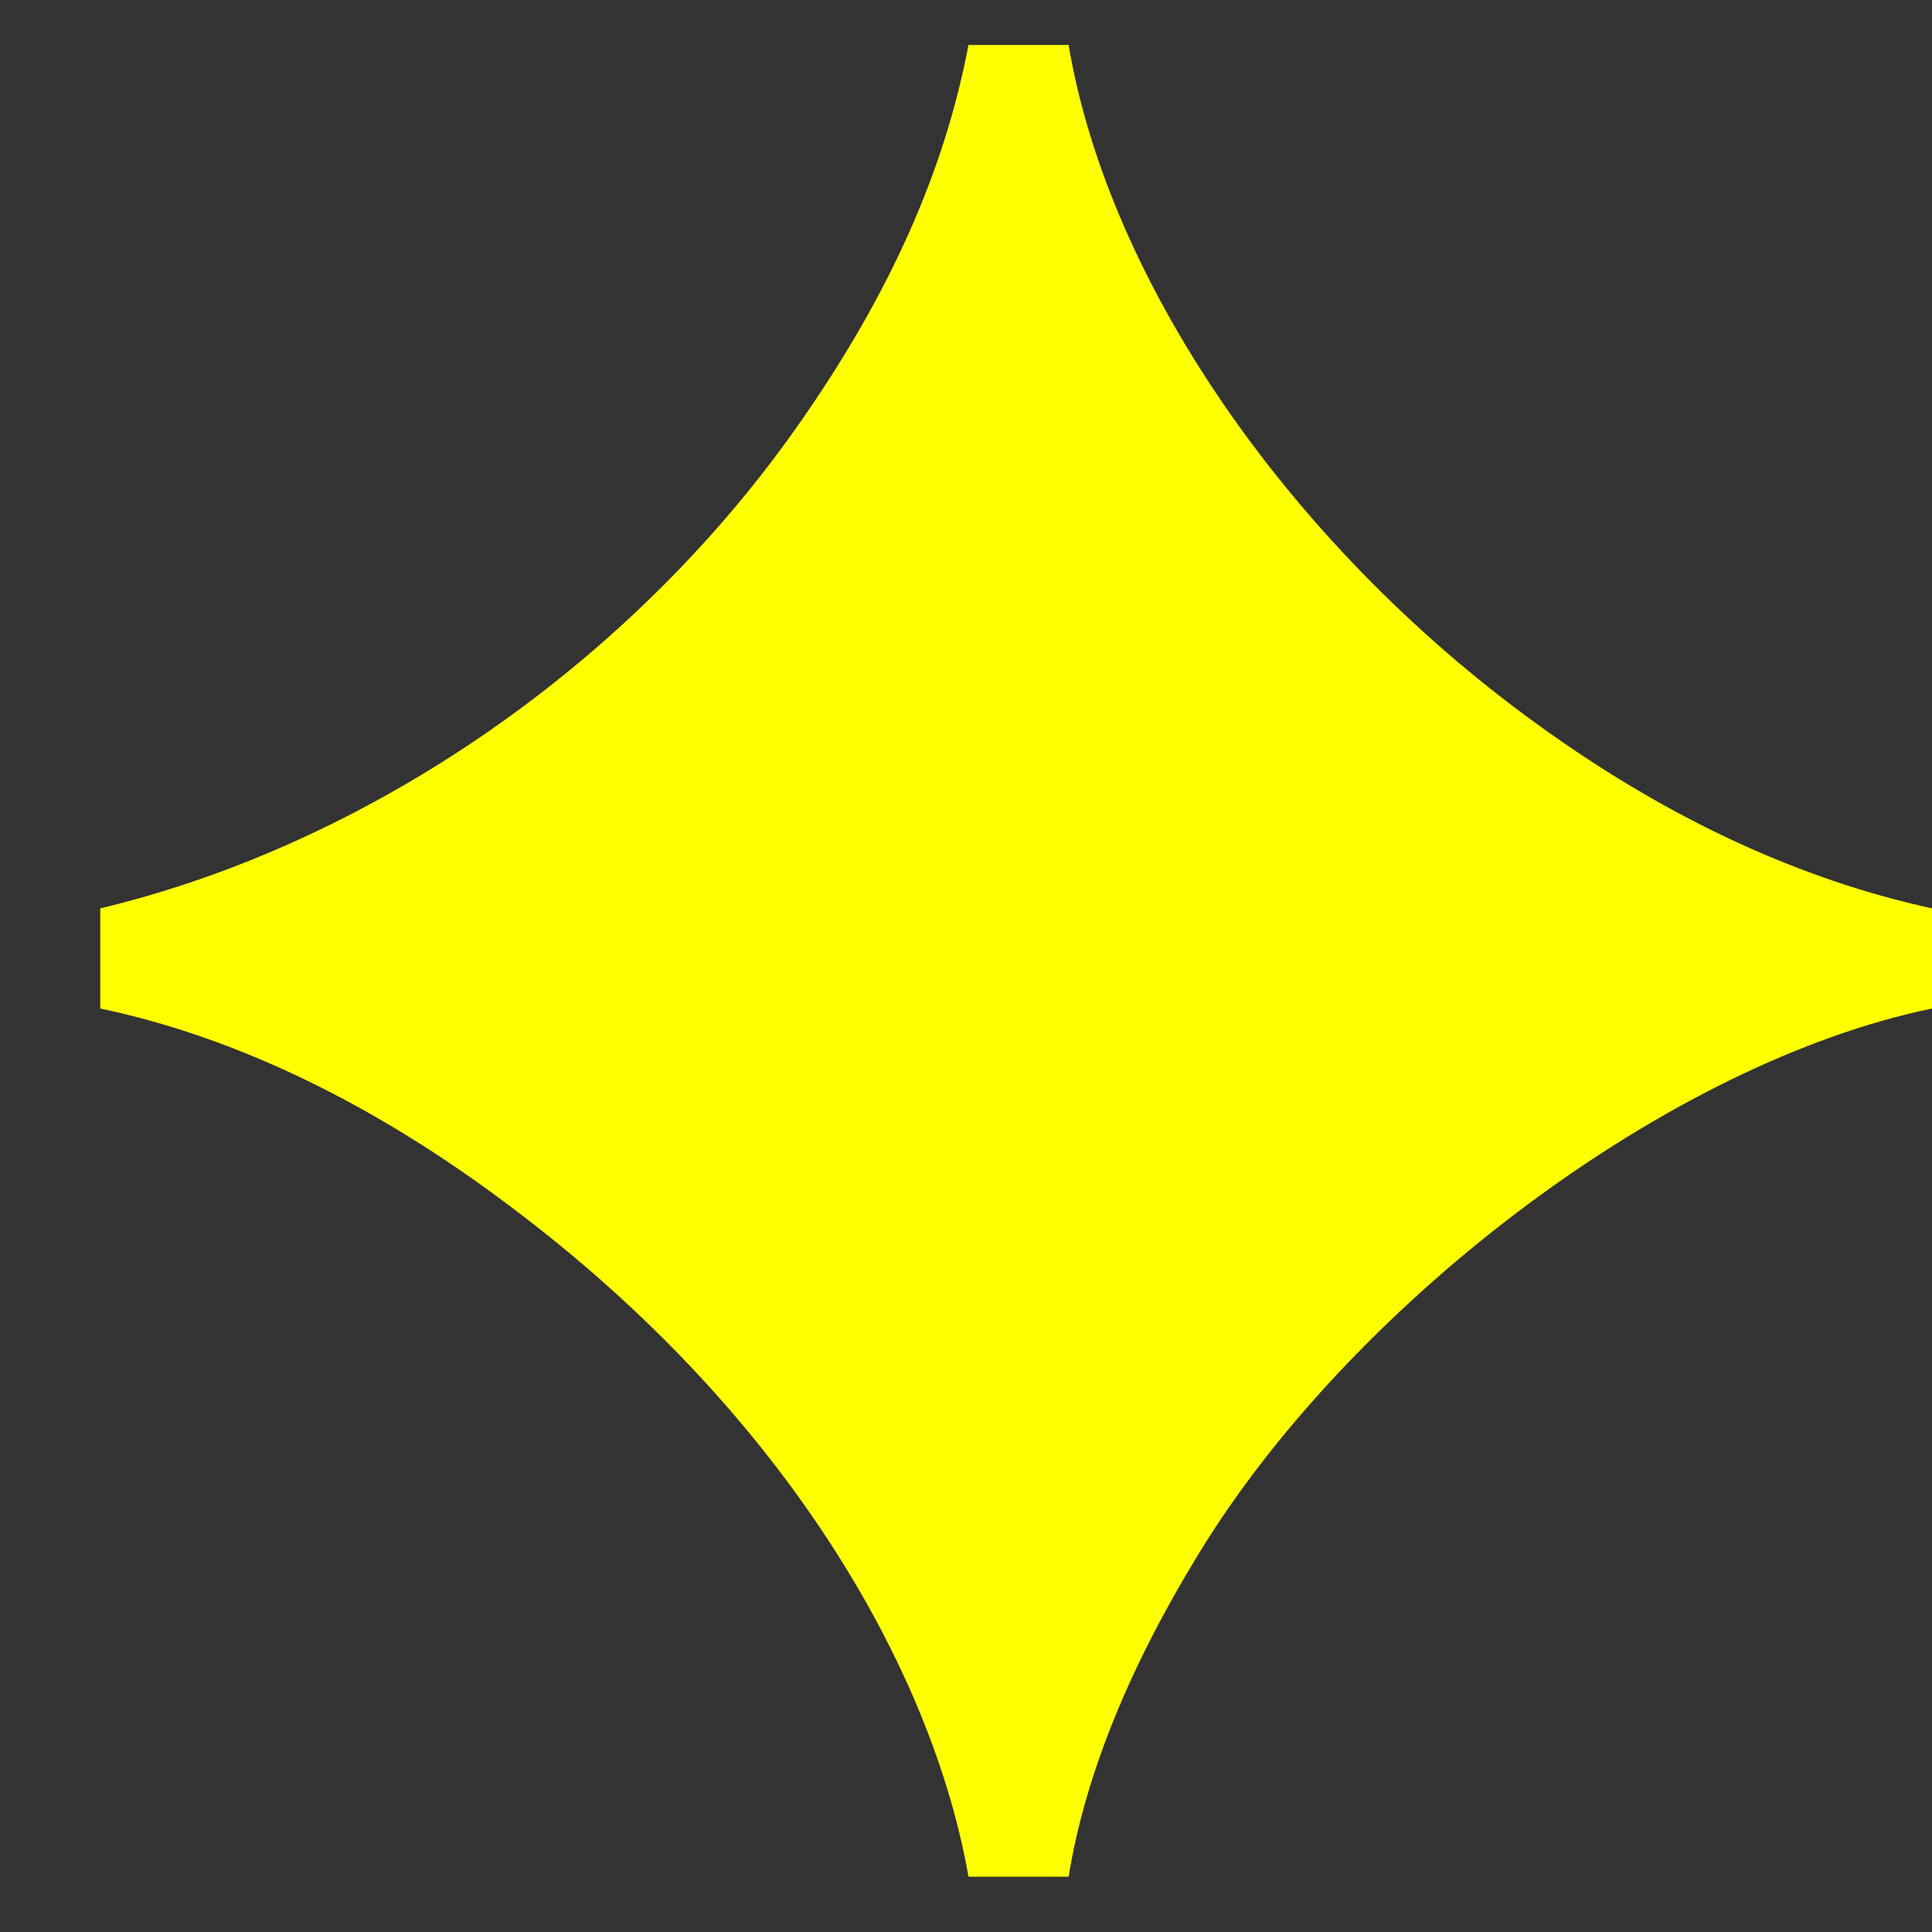 <svg width="18" height="18" viewBox="0 0 18 18" fill="none" xmlns="http://www.w3.org/2000/svg">
<rect x="0" y="0" width="18" height="18" fill="#333333" stroke="none"/>
<path d="M9.023 17.485H9.956C10.111 16.529 10.534 15.485 11.245 14.352C12.667 12.107 15.533 9.907 18 9.396V8.463C16.778 8.196 15.578 7.641 14.422 6.819C12.067 5.152 10.334 2.663 9.956 0.419H9.023C8.8 1.597 8.289 2.73 7.489 3.885C5.912 6.174 3.445 7.863 0.934 8.463V9.396C2.201 9.663 3.49 10.285 4.756 11.241C7.334 13.174 8.689 15.574 9.023 17.485Z" fill="#FFFF00"/>
</svg>
